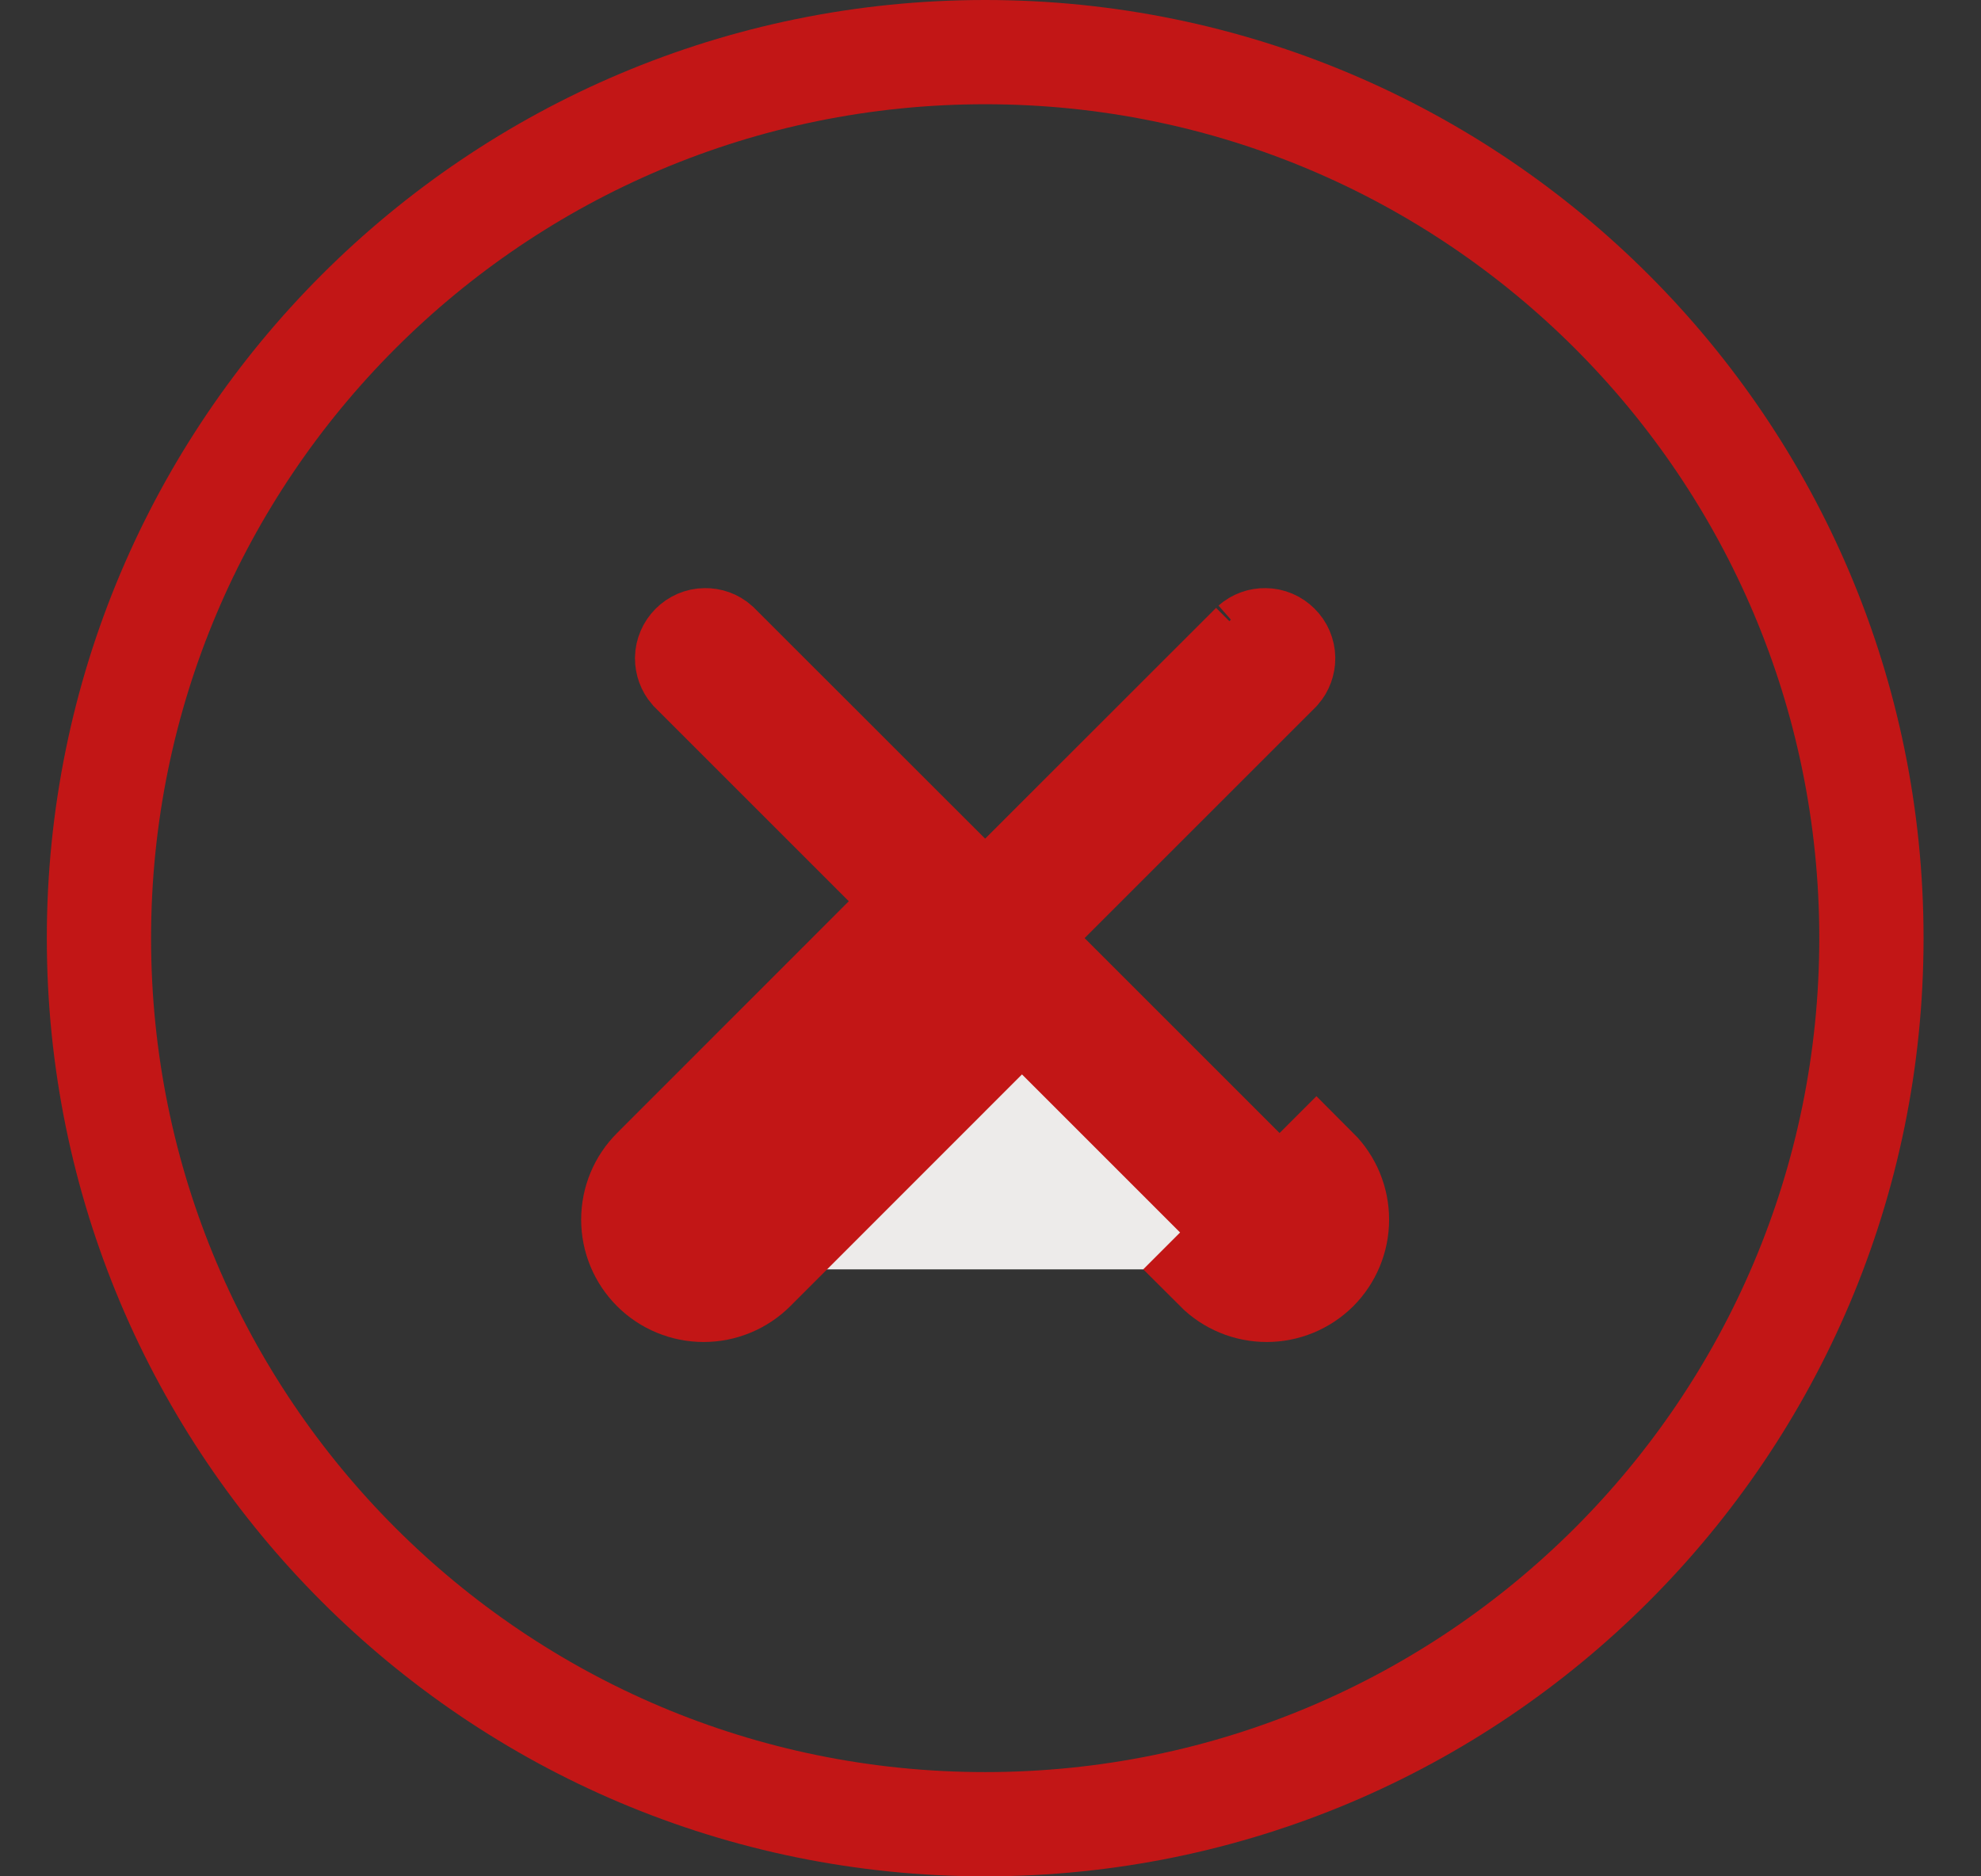 <svg width="19" height="18" viewBox="0 0 19 18" fill="none" xmlns="http://www.w3.org/2000/svg">
<rect x="0" y="0" width="19" height="18" fill="#333333" stroke="none"/>
<path d="M17.949 9C17.949 13.694 14.144 17.5 9.449 17.5C4.755 17.5 0.949 13.694 0.949 9C0.949 4.306 4.755 0.5 9.449 0.5C14.144 0.5 17.949 4.306 17.949 9Z" stroke="#C21616"/>
<path d="M9.696 9L10.049 8.646L12.264 6.431C12.292 6.399 12.307 6.357 12.307 6.314C12.306 6.268 12.288 6.225 12.255 6.193M9.696 9L12.255 6.193M9.696 9L10.049 9.353L12.272 11.576C12.305 11.609 12.323 11.653 12.323 11.7C12.323 11.746 12.305 11.791 12.272 11.823L12.626 12.177M9.696 9L12.017 6.185M12.255 6.193C12.223 6.161 12.18 6.142 12.135 6.142C12.091 6.141 12.05 6.156 12.017 6.185M12.255 6.193L12.017 6.185M12.017 6.185L9.802 8.399L9.449 8.753L9.095 8.399L6.88 6.185C6.848 6.156 6.806 6.141 6.762 6.142C6.717 6.142 6.674 6.161 6.642 6.193C6.61 6.225 6.591 6.268 6.59 6.314C6.59 6.357 6.605 6.399 6.633 6.431L8.848 8.646L9.202 9L8.848 9.353L6.625 11.576C6.625 11.576 6.625 11.576 6.625 11.576C6.593 11.609 6.574 11.653 6.574 11.7C6.574 11.746 6.593 11.791 6.625 11.823L6.272 12.177M6.272 12.177L6.625 11.823C6.658 11.856 6.702 11.874 6.749 11.874C6.795 11.874 6.839 11.856 6.872 11.823L9.095 9.6L9.449 9.247L9.802 9.6L12.025 11.823C12.058 11.856 12.102 11.874 12.149 11.874C12.195 11.874 12.239 11.856 12.272 11.823L12.626 12.177M6.272 12.177C6.145 12.05 6.074 11.879 6.074 11.7C6.074 11.521 6.145 11.349 6.272 11.223L8.141 9.353L9.095 10.307L7.226 12.177C7.099 12.303 6.928 12.374 6.749 12.374C6.57 12.374 6.398 12.303 6.272 12.177ZM12.626 12.177C12.752 12.05 12.823 11.879 12.823 11.7C12.823 11.521 12.752 11.349 12.626 11.223L11.672 12.177C11.798 12.303 11.97 12.374 12.149 12.374C12.328 12.374 12.499 12.303 12.626 12.177Z" fill="#EDEBEA" stroke="#C21616"/>
</svg>
